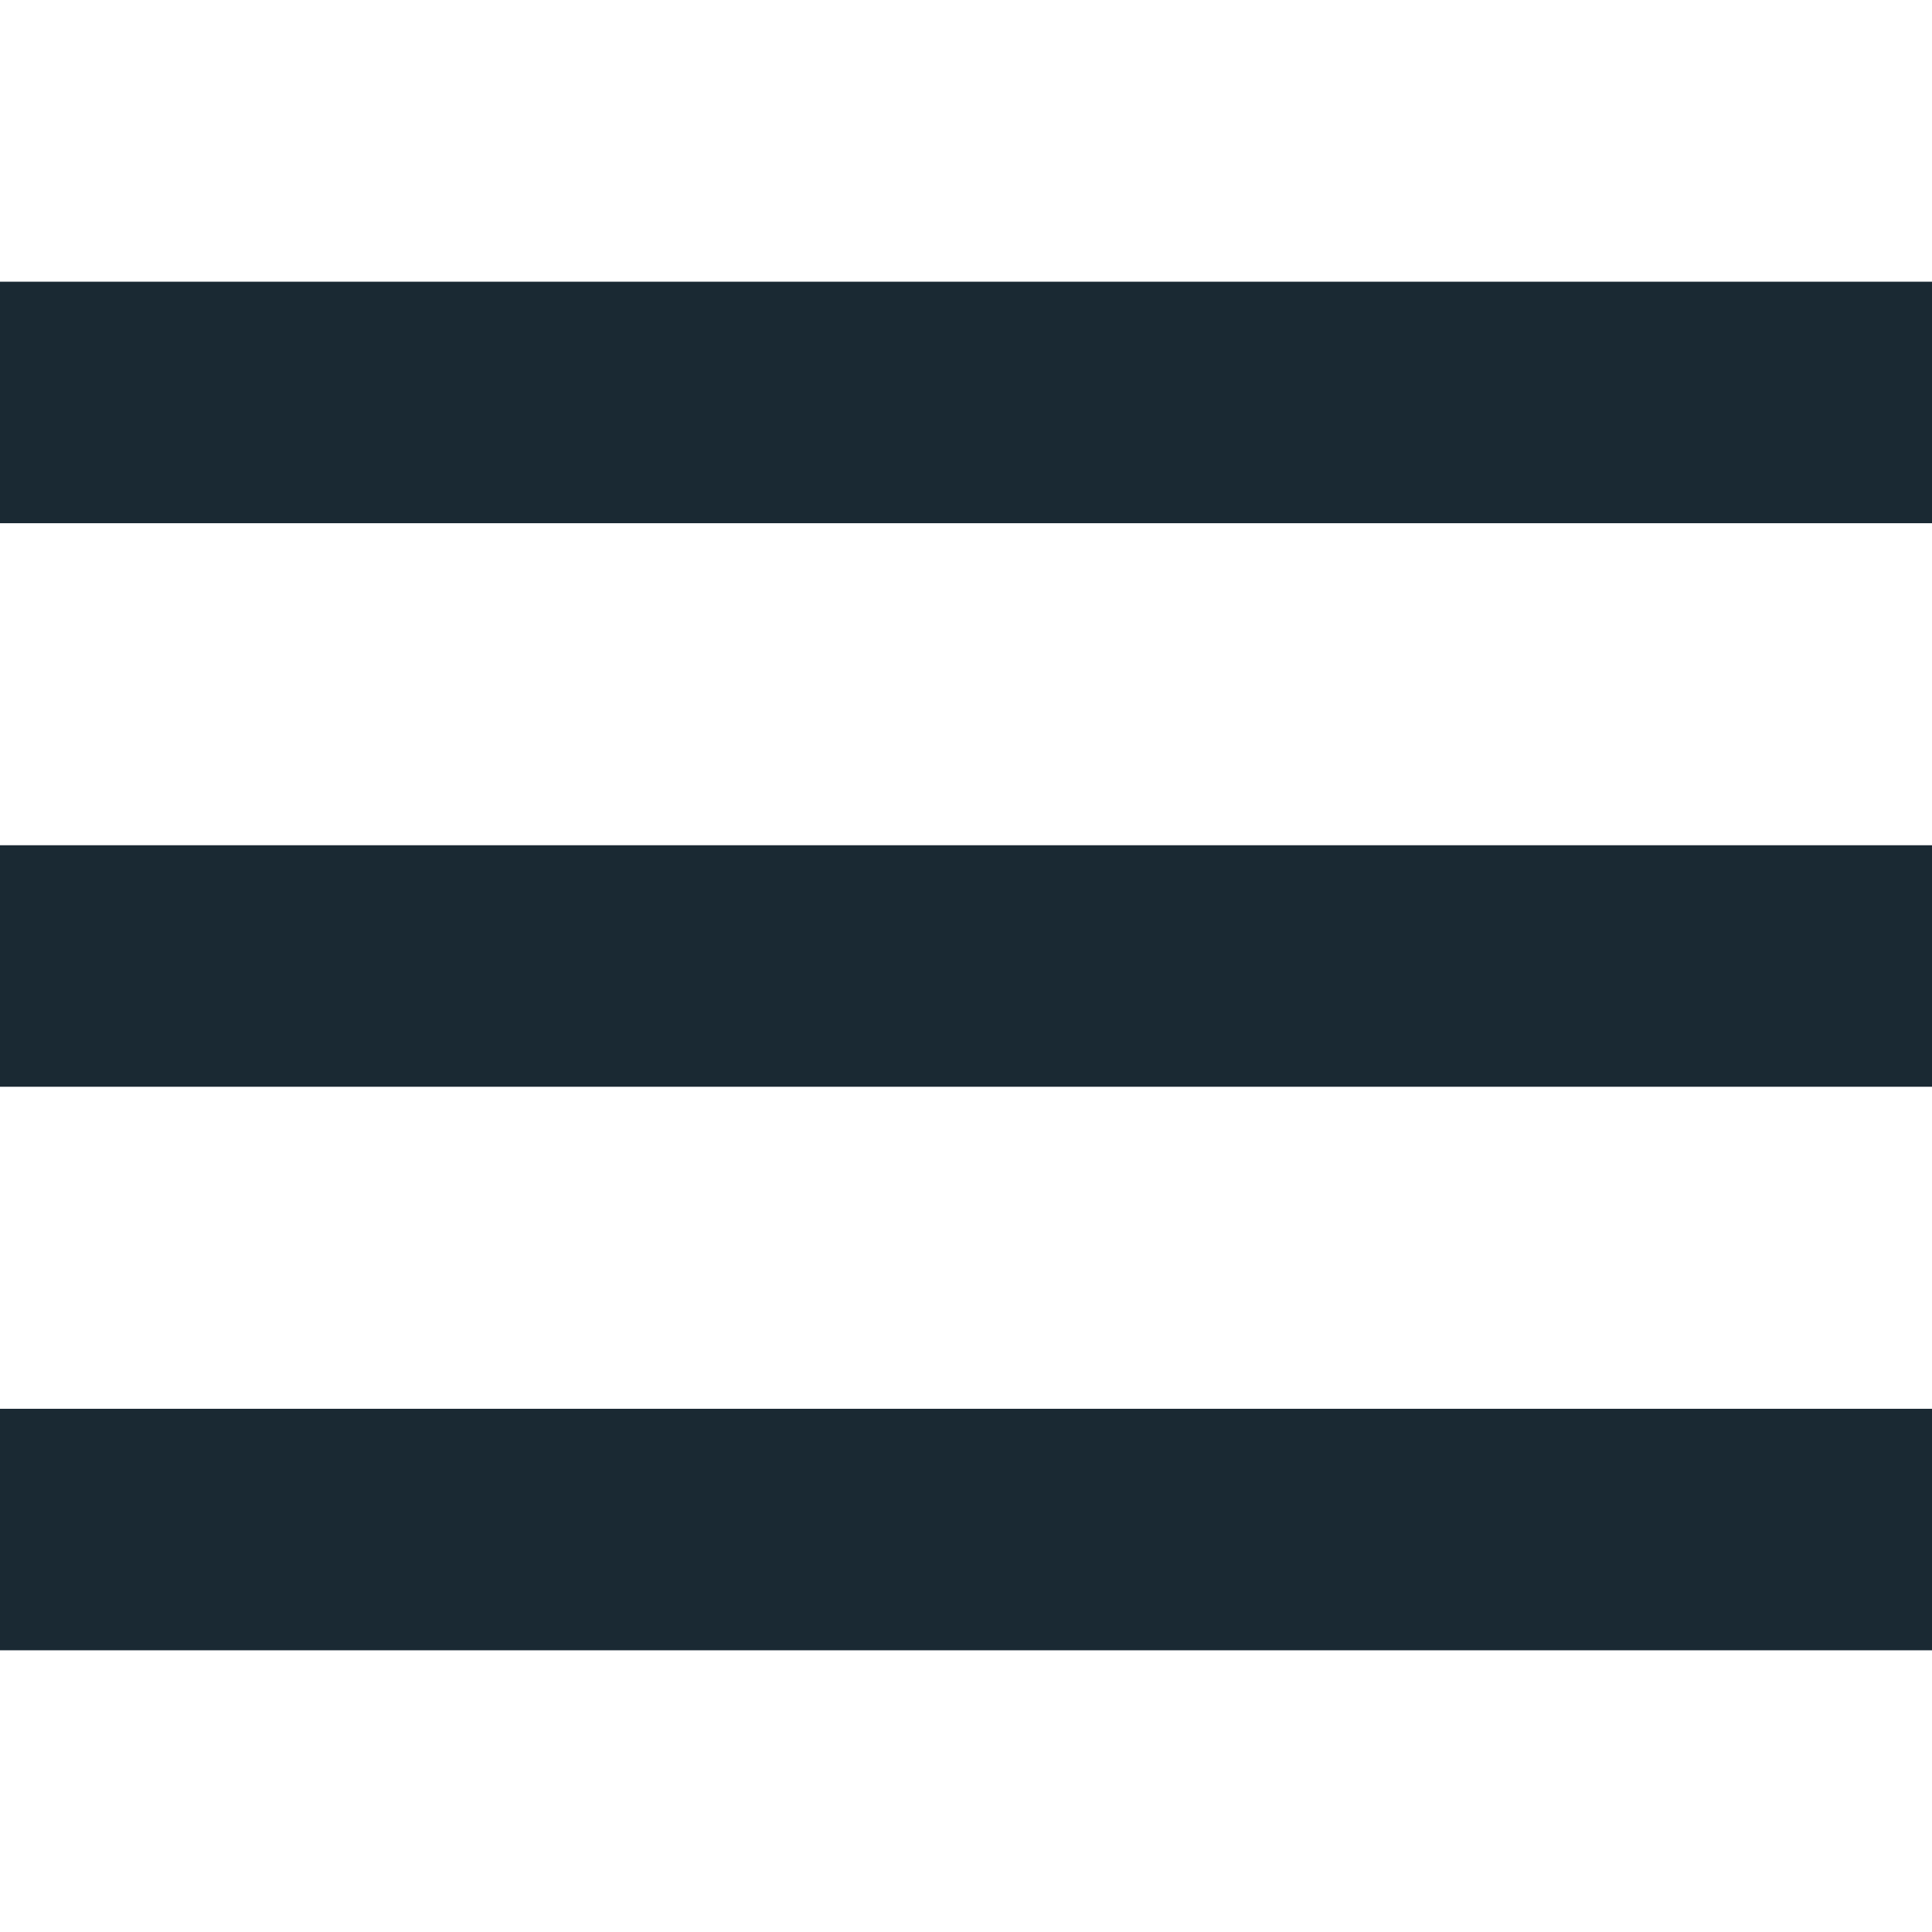 <svg width="16" height="16" viewBox="0 0 16 16" fill="none" xmlns="http://www.w3.org/2000/svg">
<g clip-path="url(#clip0_472_1011)">
<path d="M16 7H0V9H16V7Z" fill="#1A2933"/>
<path d="M16 2.333H0V4.333H16V2.333Z" fill="#1A2933"/>
<path d="M16 11.667H0V13.667H16V11.667Z" fill="#1A2933"/>
</g>
<defs>
<clipPath id="clip0_472_1011">
<rect width="16" height="16" fill="white"/>
</clipPath>
</defs>
</svg>
